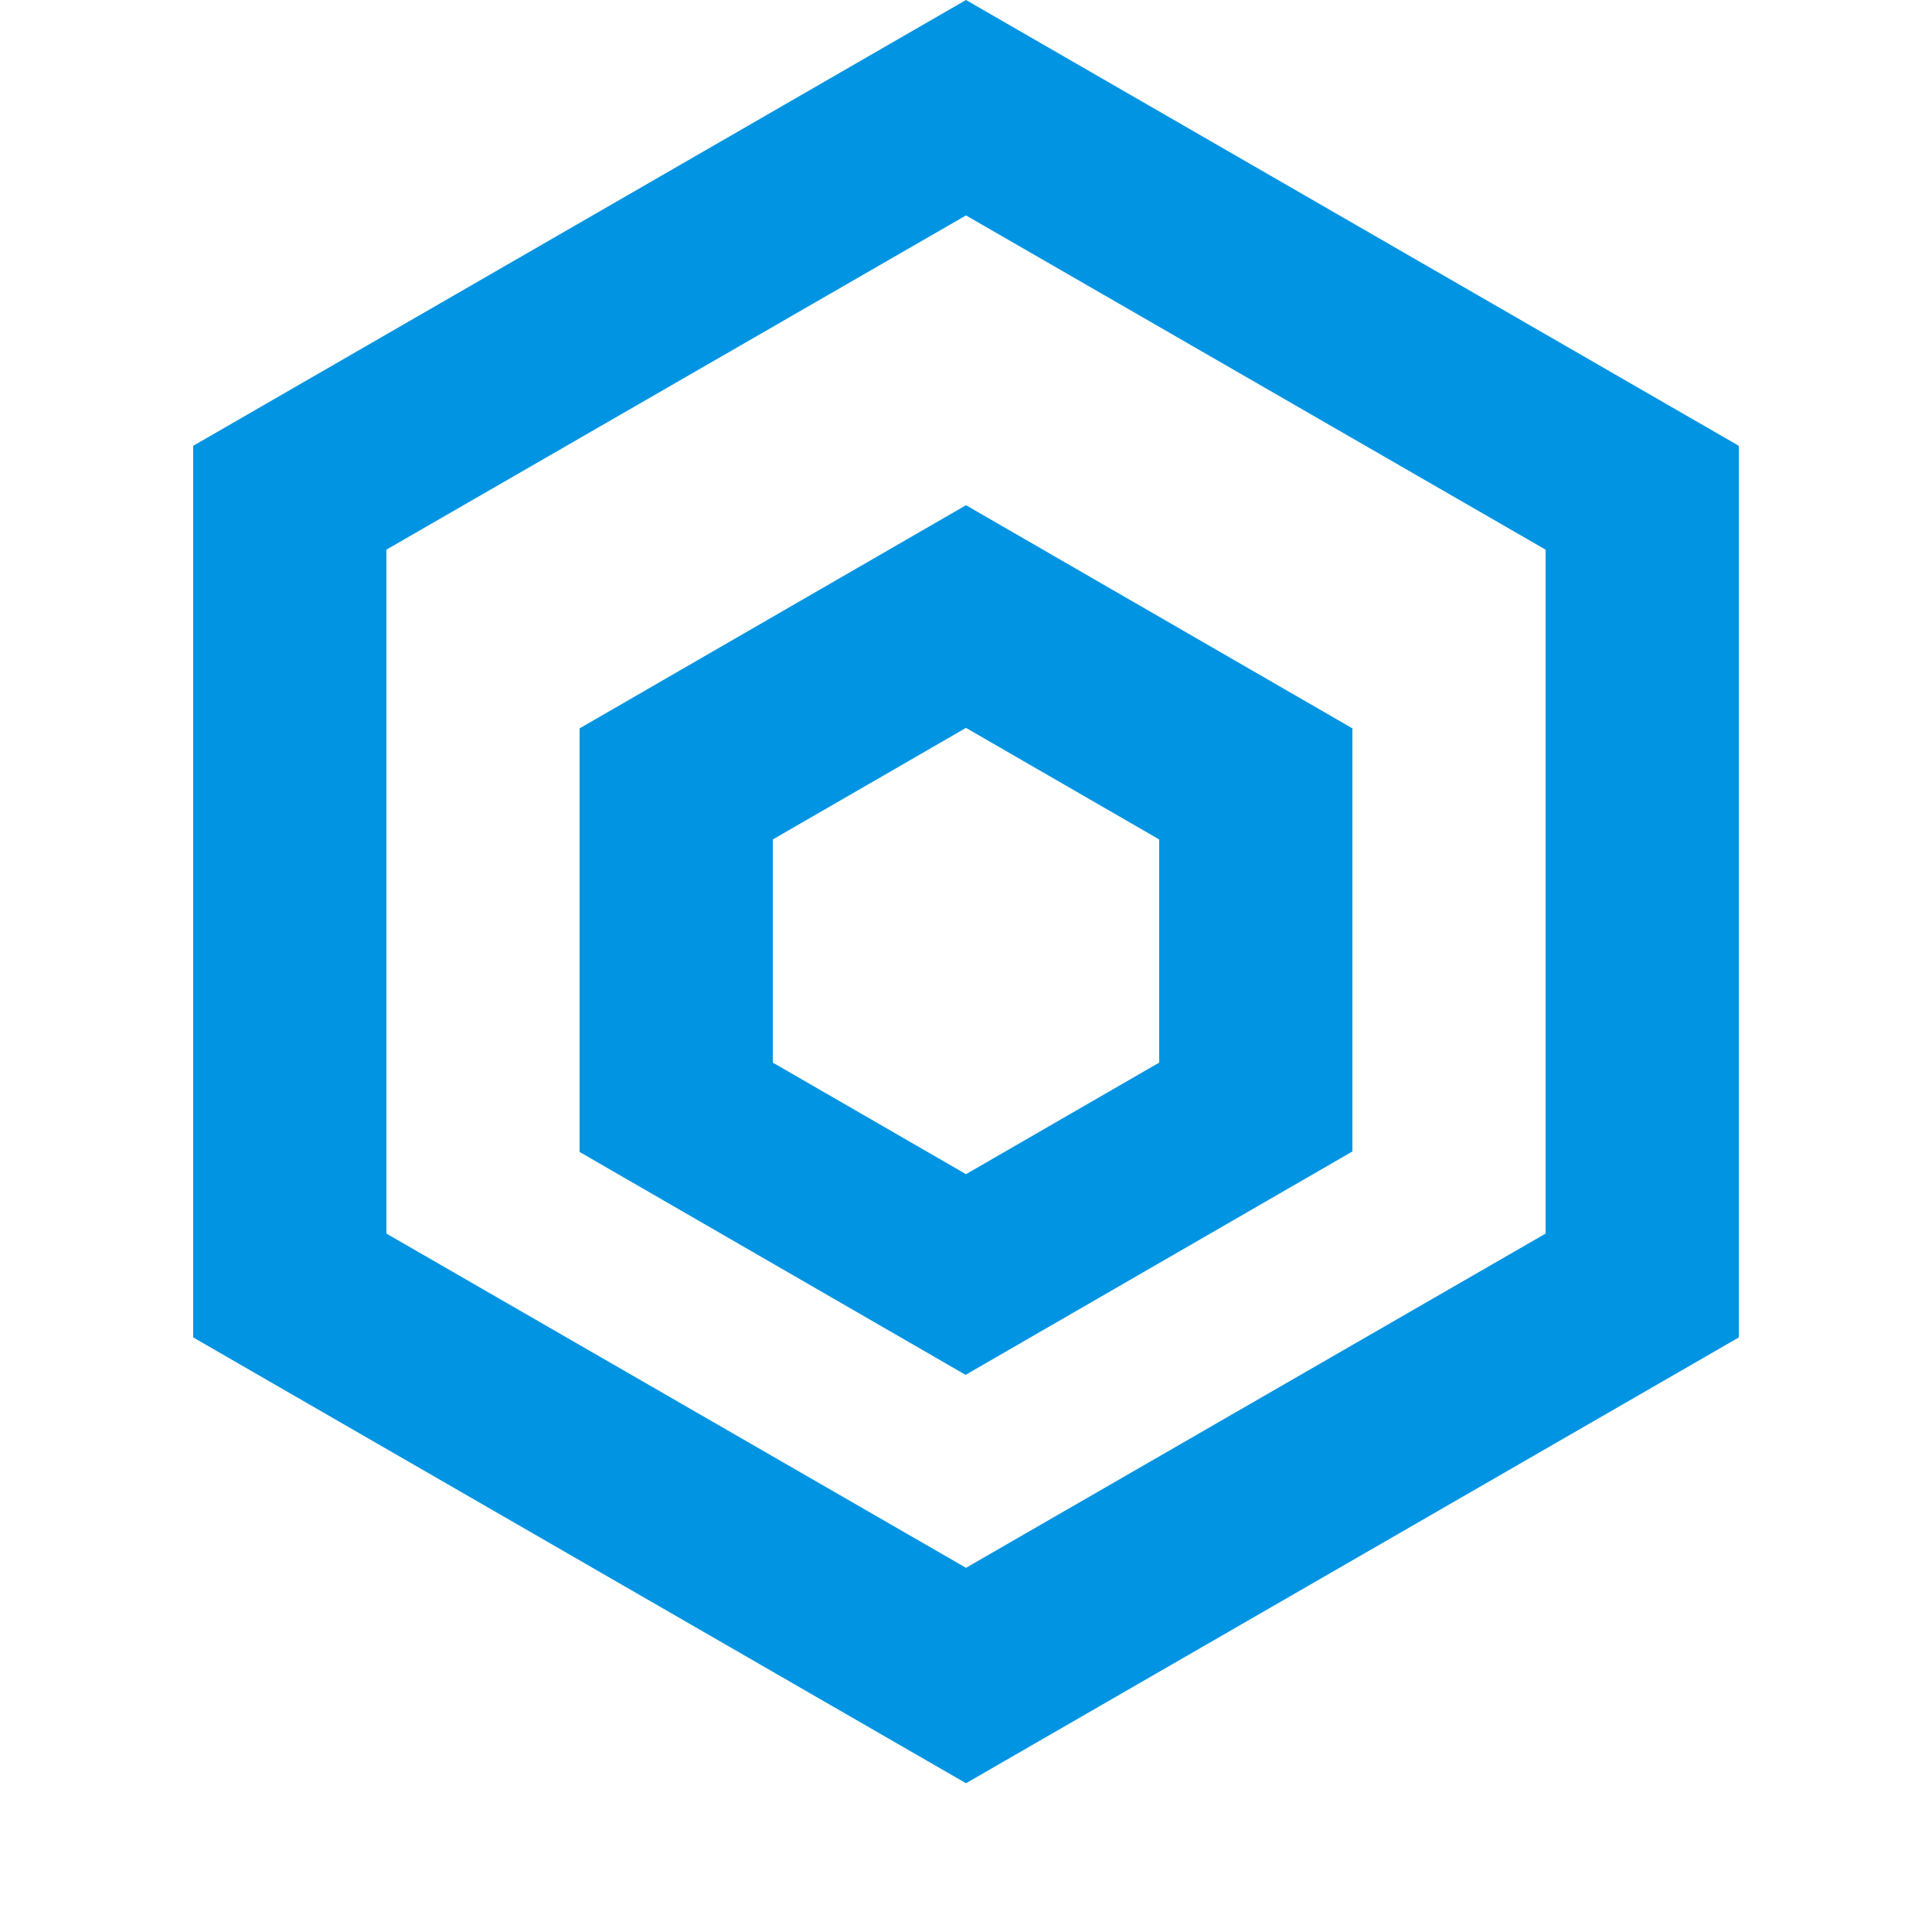 <?xml version="1.0" encoding="UTF-8" standalone="no"?>
<svg xmlns="http://www.w3.org/2000/svg" viewBox="0 0 40 40">
  <path fill="#0194E2" d="M20 0L4 9.23v18.46l16 9.23 16-9.23V9.23L20 0zm12 25.54l-12 6.92-12-6.92V11.38l12-6.92 12 6.92v14.16z"/>
  <path fill="#0194E2" d="M20 28.46l8-4.62V15.08l-8-4.62-8 4.62v8.77l8 4.62zm-4-11.08l4-2.31 4 2.31v4.62l-4 2.31-4-2.31v-4.62z"/>
</svg> 